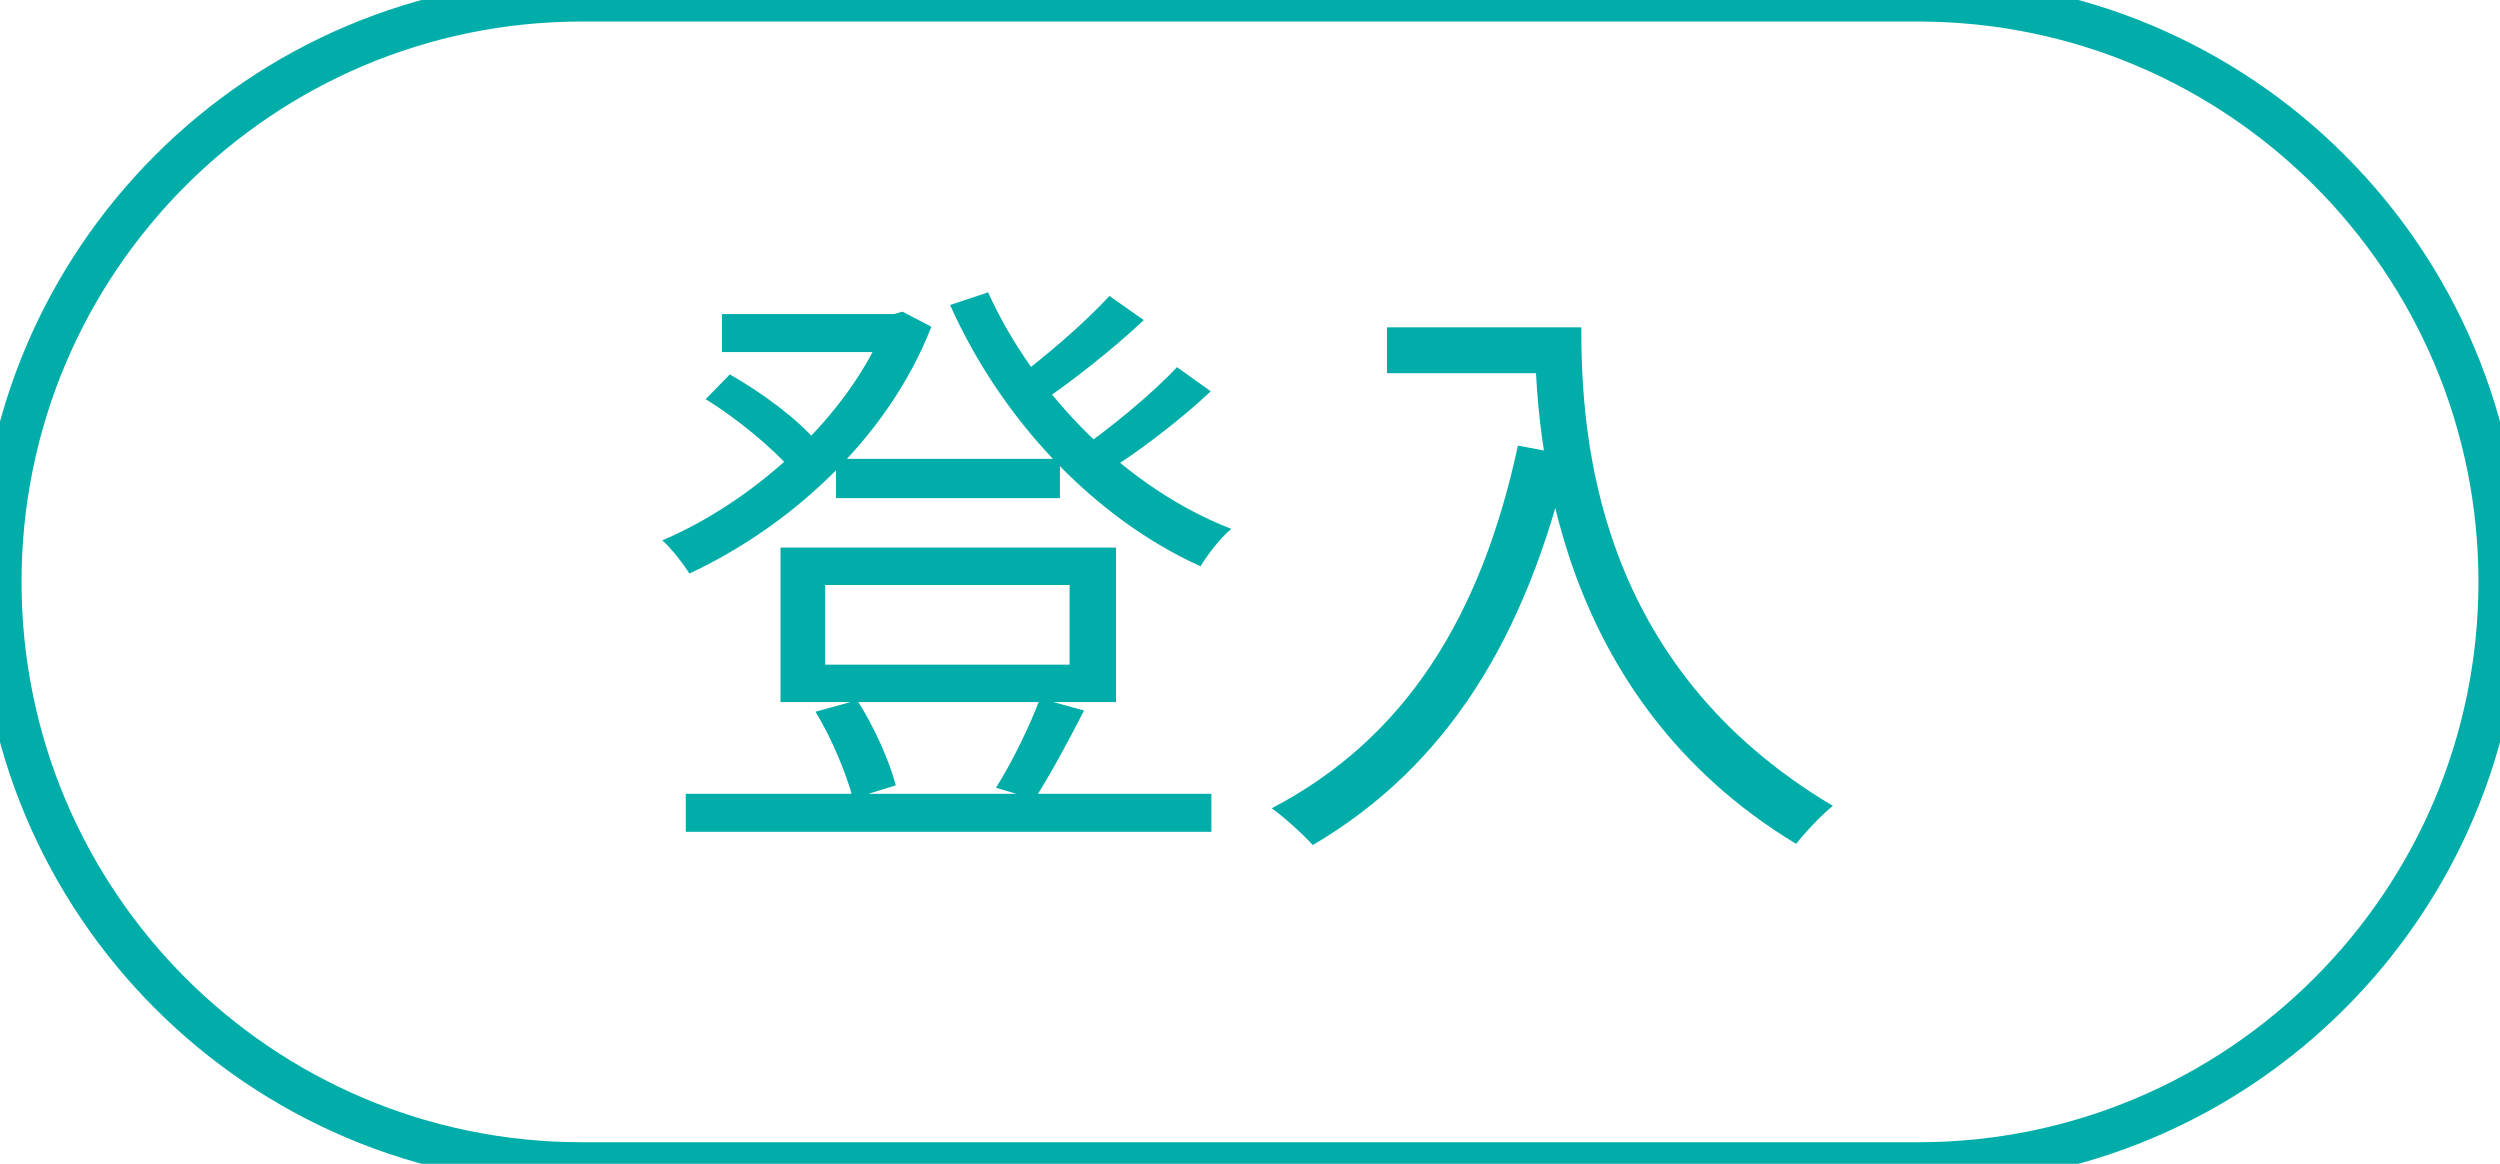 <svg width="116" height="54" viewBox="0 0 116 54" fill="none" xmlns="http://www.w3.org/2000/svg">
<path d="M38.792 21.292V23.112H49.18V21.292H38.792ZM31.82 36.832V38.596H56.208V36.832H31.82ZM33.5 14.572V16.336H41.788V14.572H33.5ZM41.116 14.572V14.964C39.38 19.416 34.844 23.336 30.728 25.072C31.148 25.436 31.708 26.164 31.988 26.612C36.44 24.54 41.116 20.536 43.216 15.16L41.872 14.46L41.48 14.572H41.116ZM45.848 13.564L44.084 14.152C46.464 19.472 50.748 24.036 55.704 26.276C56.04 25.716 56.628 24.96 57.132 24.54C52.288 22.664 48.004 18.324 45.848 13.564ZM32.744 18.52C34.2 19.416 35.88 20.816 36.72 21.796L37.896 20.508C37.084 19.5 35.348 18.212 33.864 17.372L32.744 18.52ZM51.476 13.732C50.356 14.964 48.368 16.672 46.94 17.708L48.228 18.716C49.684 17.736 51.616 16.224 53.072 14.852L51.476 13.732ZM54.612 17.036C53.436 18.296 51.364 20.004 49.852 21.012L51.14 22.02C52.68 21.068 54.696 19.556 56.18 18.156L54.612 17.036ZM38.288 27.144H49.628V30.84H38.288V27.144ZM36.216 25.408V32.576H51.784V25.408H36.216ZM37.84 33.024C38.596 34.256 39.296 35.964 39.576 37.056L41.564 36.44C41.284 35.348 40.556 33.696 39.772 32.492L37.84 33.024ZM48.256 32.408C47.808 33.64 46.912 35.46 46.212 36.552L48.004 37.084C48.704 35.992 49.544 34.452 50.3 32.968L48.256 32.408ZM64.356 15.188V17.316H72.28V15.188H64.356ZM71.216 15.188C71.216 20.452 72.14 32.38 83.34 39.156C83.732 38.652 84.572 37.756 85.048 37.392C73.988 30.84 73.372 20.2 73.372 15.188H71.216ZM70.432 20.676C68.724 28.6 65.224 34.256 59.008 37.504C59.568 37.896 60.52 38.764 60.912 39.212C67.1 35.572 70.796 29.664 72.812 21.124L70.432 20.676Z" fill="#00ADA9"/>
<path d="M27 1H89V-1H27V1ZM89 53H27V55H89V53ZM27 53C12.641 53 1 41.359 1 27H-1C-1 42.464 11.536 55 27 55V53ZM115 27C115 41.359 103.359 53 89 53V55C104.464 55 117 42.464 117 27H115ZM89 1C103.359 1 115 12.641 115 27H117C117 11.536 104.464 -1 89 -1V1ZM27 -1C11.536 -1 -1 11.536 -1 27H1C1 12.641 12.641 1 27 1V-1Z" fill="#00ADA9"/>
</svg>
